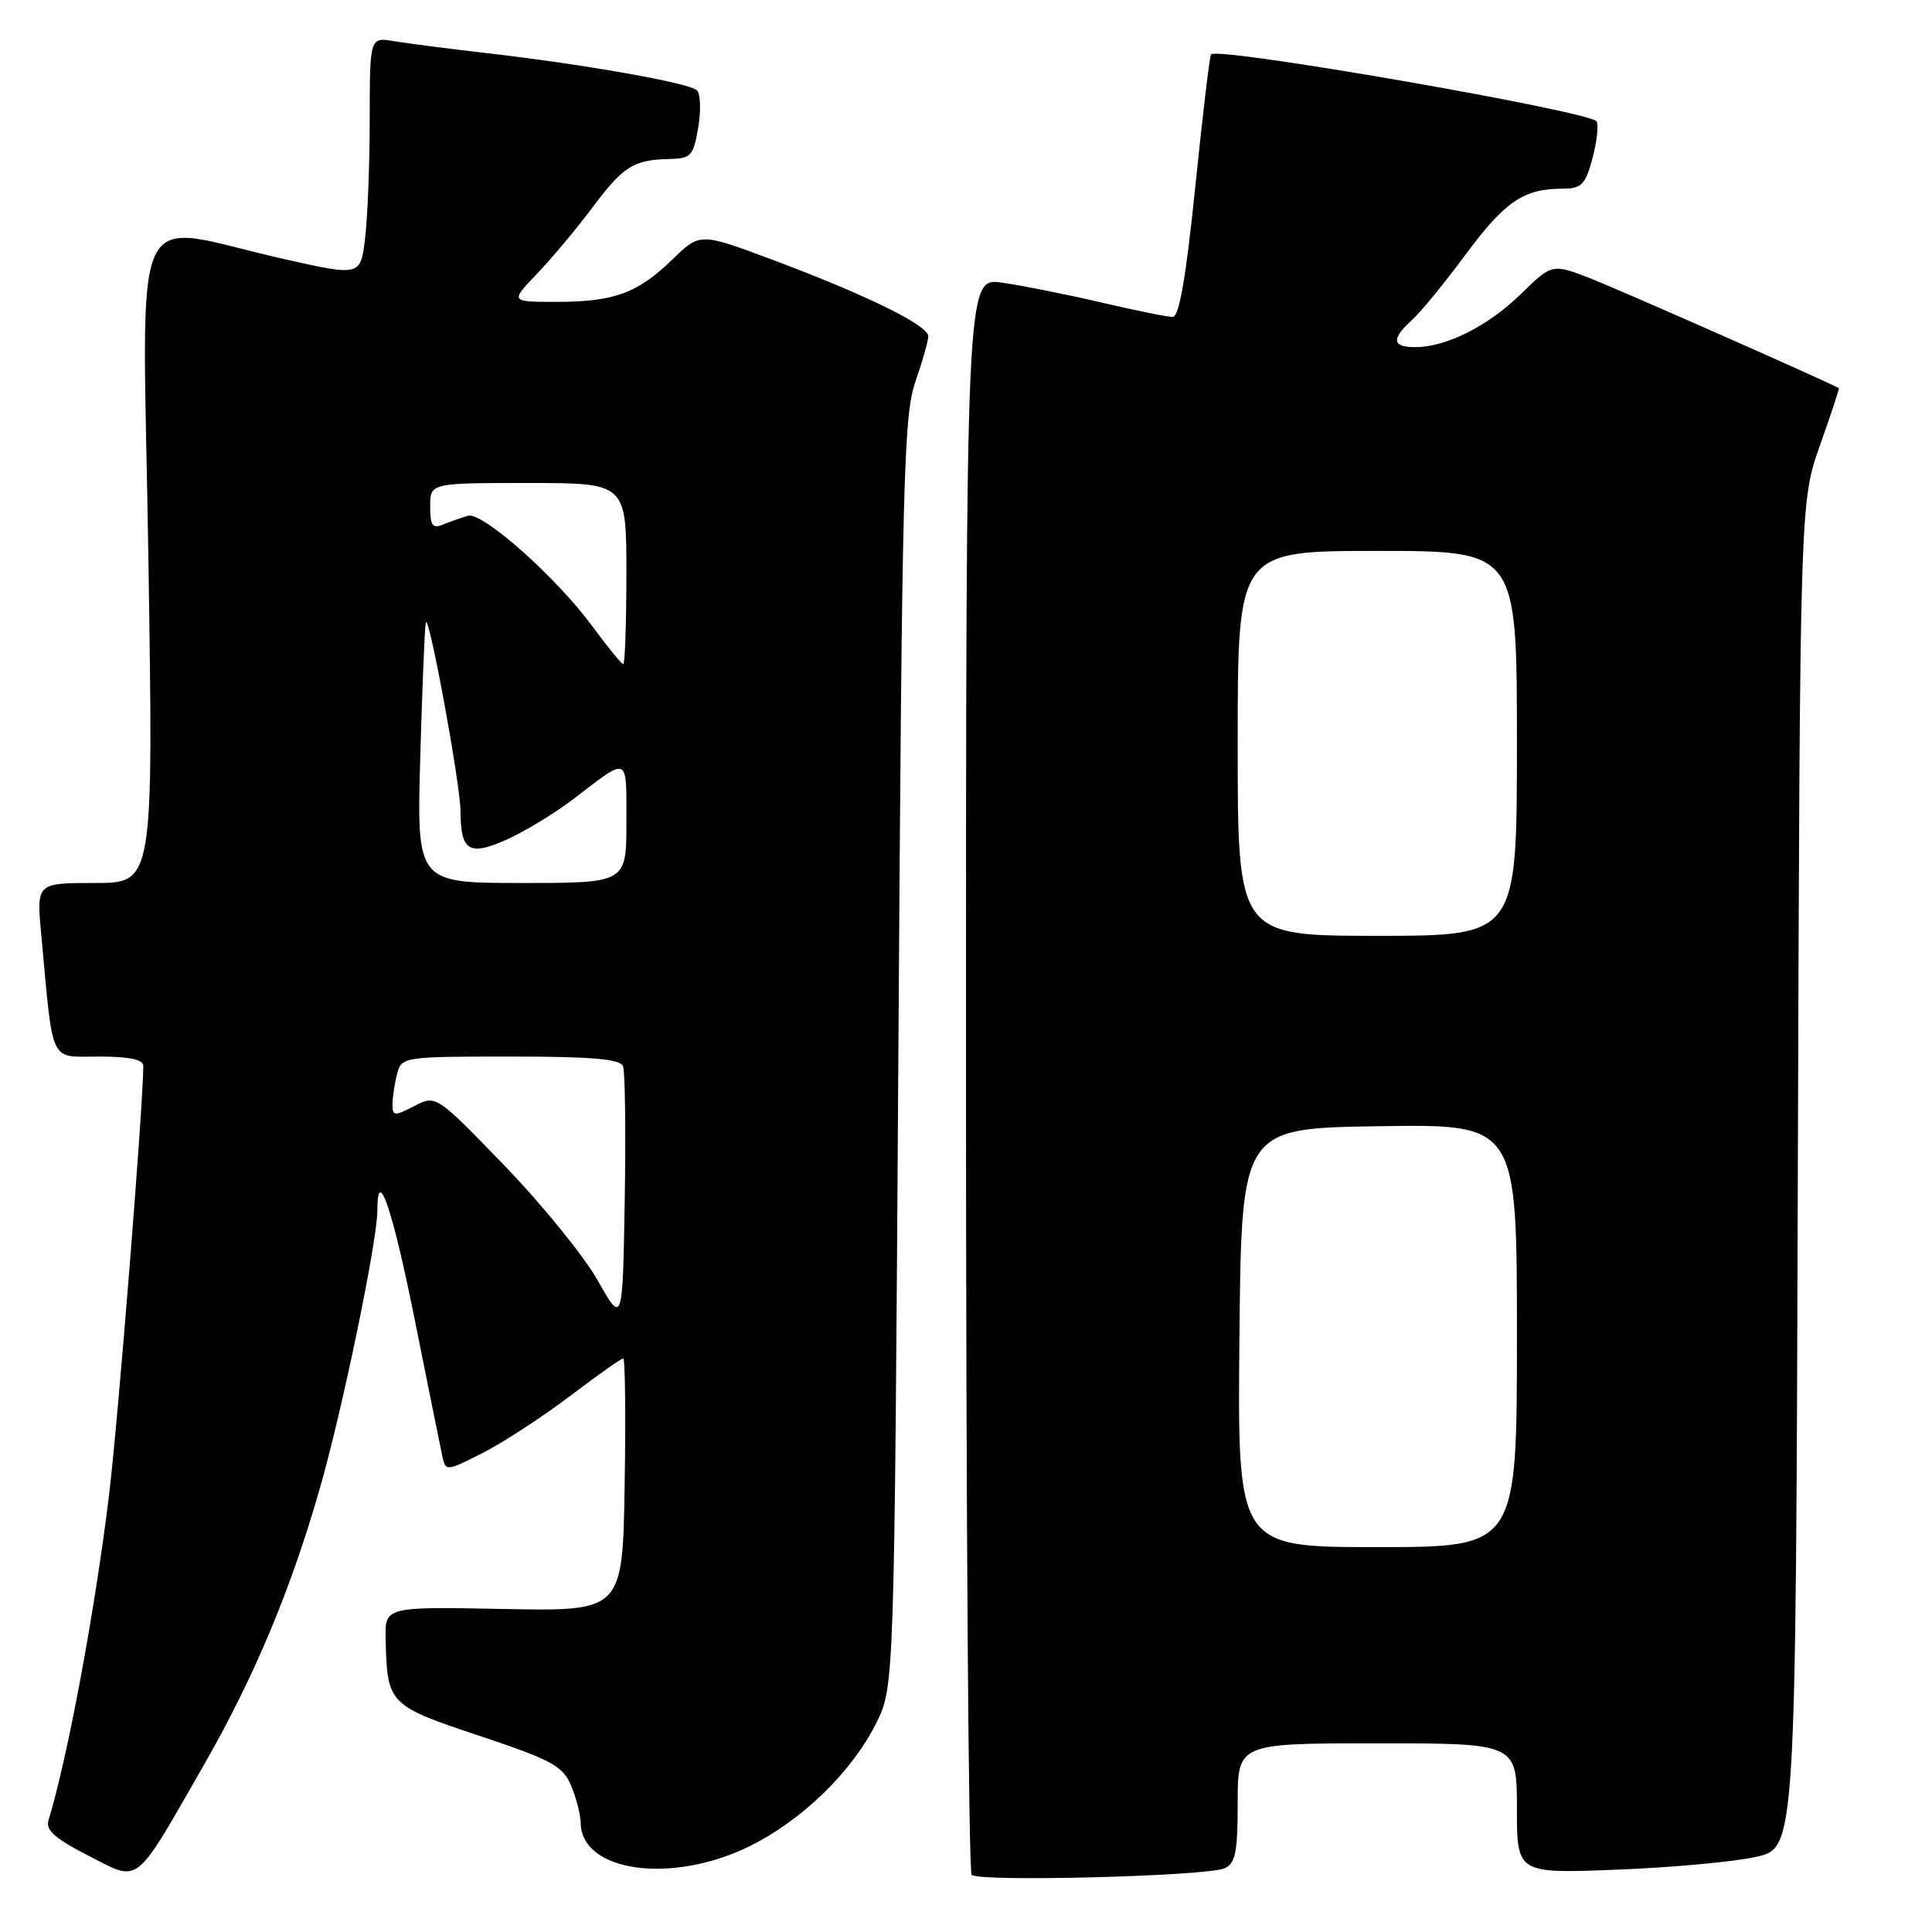 <?xml version="1.0" encoding="UTF-8" standalone="no"?>
<!DOCTYPE svg PUBLIC "-//W3C//DTD SVG 1.1//EN" "http://www.w3.org/Graphics/SVG/1.1/DTD/svg11.dtd" >
<svg xmlns="http://www.w3.org/2000/svg" xmlns:xlink="http://www.w3.org/1999/xlink" version="1.1" viewBox="0 0 256 256">
 <g >
 <path fill="currentColor"
d=" M 26.99 233.92 C 33.64 222.32 38.48 210.80 42.36 197.29 C 45.35 186.91 50.00 164.45 50.00 160.42 C 50.00 154.28 52.00 160.12 54.98 175.00 C 56.69 183.53 58.31 191.52 58.57 192.76 C 59.04 195.01 59.04 195.01 63.93 192.54 C 66.62 191.17 71.80 187.80 75.46 185.03 C 79.12 182.26 82.32 180.00 82.58 180.00 C 82.84 180.00 82.92 187.54 82.77 196.75 C 82.50 213.50 82.50 213.50 66.75 213.20 C 51.00 212.89 51.00 212.89 51.10 217.20 C 51.30 225.80 51.48 225.99 63.48 229.99 C 73.08 233.19 74.56 233.99 75.66 236.57 C 76.35 238.18 76.93 240.44 76.95 241.60 C 77.09 248.05 88.98 249.69 99.25 244.67 C 106.22 241.26 112.90 234.77 116.11 228.31 C 118.50 223.50 118.50 223.50 119.04 139.50 C 119.52 63.63 119.74 55.02 121.29 50.59 C 122.23 47.89 123.00 45.17 123.00 44.55 C 123.00 43.11 114.80 39.08 102.43 34.45 C 92.76 30.83 92.76 30.83 89.13 34.35 C 84.51 38.85 81.36 40.00 73.73 40.00 C 67.59 40.00 67.59 40.00 71.18 36.25 C 73.15 34.19 76.44 30.25 78.50 27.50 C 82.59 22.03 83.94 21.18 88.66 21.07 C 91.57 21.01 91.88 20.67 92.52 16.90 C 92.90 14.65 92.82 12.43 92.35 11.97 C 91.36 10.99 77.39 8.52 64.50 7.04 C 59.55 6.47 54.04 5.76 52.25 5.46 C 49.00 4.91 49.00 4.91 48.99 15.70 C 48.99 21.64 48.71 28.77 48.38 31.55 C 47.77 36.60 47.77 36.60 37.65 34.33 C 16.70 29.62 18.90 24.77 19.66 73.89 C 20.33 117.00 20.33 117.00 12.58 117.00 C 4.84 117.00 4.84 117.00 5.46 123.75 C 7.08 141.32 6.46 140.00 13.09 140.00 C 17.16 140.00 19.00 140.39 18.99 141.25 C 18.95 146.84 15.66 188.05 14.46 198.00 C 12.60 213.37 8.95 232.97 6.42 241.21 C 6.02 242.49 7.32 243.64 11.70 245.88 C 18.62 249.42 17.67 250.16 26.99 233.92 Z  M 162.25 247.56 C 163.70 246.92 164.00 245.45 164.00 238.89 C 164.00 231.00 164.00 231.00 182.50 231.00 C 201.00 231.00 201.00 231.00 201.00 239.63 C 201.00 248.26 201.00 248.26 214.25 247.74 C 221.54 247.46 229.85 246.69 232.72 246.04 C 237.95 244.85 237.95 244.85 238.22 155.67 C 238.50 66.50 238.50 66.50 241.16 59.00 C 242.62 54.88 243.75 51.46 243.66 51.42 C 240.51 49.84 214.93 38.55 211.09 37.03 C 205.68 34.90 205.68 34.90 201.59 38.90 C 197.21 43.19 191.64 46.00 187.53 46.00 C 184.46 46.00 184.32 44.93 187.06 42.44 C 188.20 41.42 191.42 37.49 194.22 33.70 C 199.42 26.69 201.90 25.00 207.03 25.00 C 209.56 25.00 210.06 24.50 211.01 20.98 C 211.60 18.76 211.85 16.56 211.55 16.09 C 210.73 14.75 161.49 6.18 160.47 7.20 C 160.29 7.38 159.35 15.28 158.38 24.76 C 157.15 36.77 156.24 42.00 155.39 42.00 C 154.71 42.00 150.41 41.13 145.83 40.06 C 141.25 38.99 135.36 37.82 132.75 37.45 C 128.00 36.77 128.00 36.77 128.00 142.22 C 128.00 200.22 128.34 248.01 128.75 248.43 C 129.70 249.39 159.89 248.61 162.25 247.56 Z  M 79.17 169.62 C 77.34 166.39 71.77 159.54 66.80 154.40 C 57.77 145.07 57.77 145.07 54.89 146.56 C 52.23 147.93 52.00 147.91 52.01 146.28 C 52.02 145.30 52.30 143.49 52.63 142.25 C 53.22 140.05 53.54 140.00 67.65 140.00 C 78.49 140.00 82.19 140.32 82.56 141.29 C 82.83 142.00 82.93 149.98 82.78 159.04 C 82.50 175.50 82.50 175.50 79.17 169.62 Z  M 55.69 100.25 C 55.95 91.04 56.28 83.05 56.42 82.50 C 56.80 81.04 61.02 103.96 61.02 107.50 C 61.04 112.78 62.16 113.47 67.12 111.26 C 69.53 110.18 73.53 107.75 76.00 105.86 C 83.41 100.19 83.00 100.01 83.00 108.94 C 83.00 117.00 83.00 117.00 69.10 117.00 C 55.21 117.00 55.21 117.00 55.69 100.25 Z  M 78.51 83.01 C 73.74 76.51 63.92 67.78 62.00 68.34 C 61.17 68.58 59.71 69.10 58.75 69.49 C 57.30 70.09 57.00 69.67 57.00 67.11 C 57.00 64.00 57.00 64.00 70.00 64.00 C 83.00 64.00 83.00 64.00 83.00 76.00 C 83.00 82.60 82.81 88.00 82.59 88.00 C 82.36 88.00 80.52 85.76 78.51 83.01 Z  M 164.23 177.25 C 164.50 149.50 164.50 149.50 182.75 149.23 C 201.00 148.95 201.00 148.95 201.00 176.98 C 201.00 205.00 201.00 205.00 182.48 205.00 C 163.97 205.00 163.97 205.00 164.23 177.25 Z  M 164.00 98.50 C 164.00 73.00 164.00 73.00 182.50 73.00 C 201.00 73.00 201.00 73.00 201.00 98.50 C 201.00 124.00 201.00 124.00 182.50 124.00 C 164.00 124.00 164.00 124.00 164.00 98.50 Z "/>
</g>
</svg>
